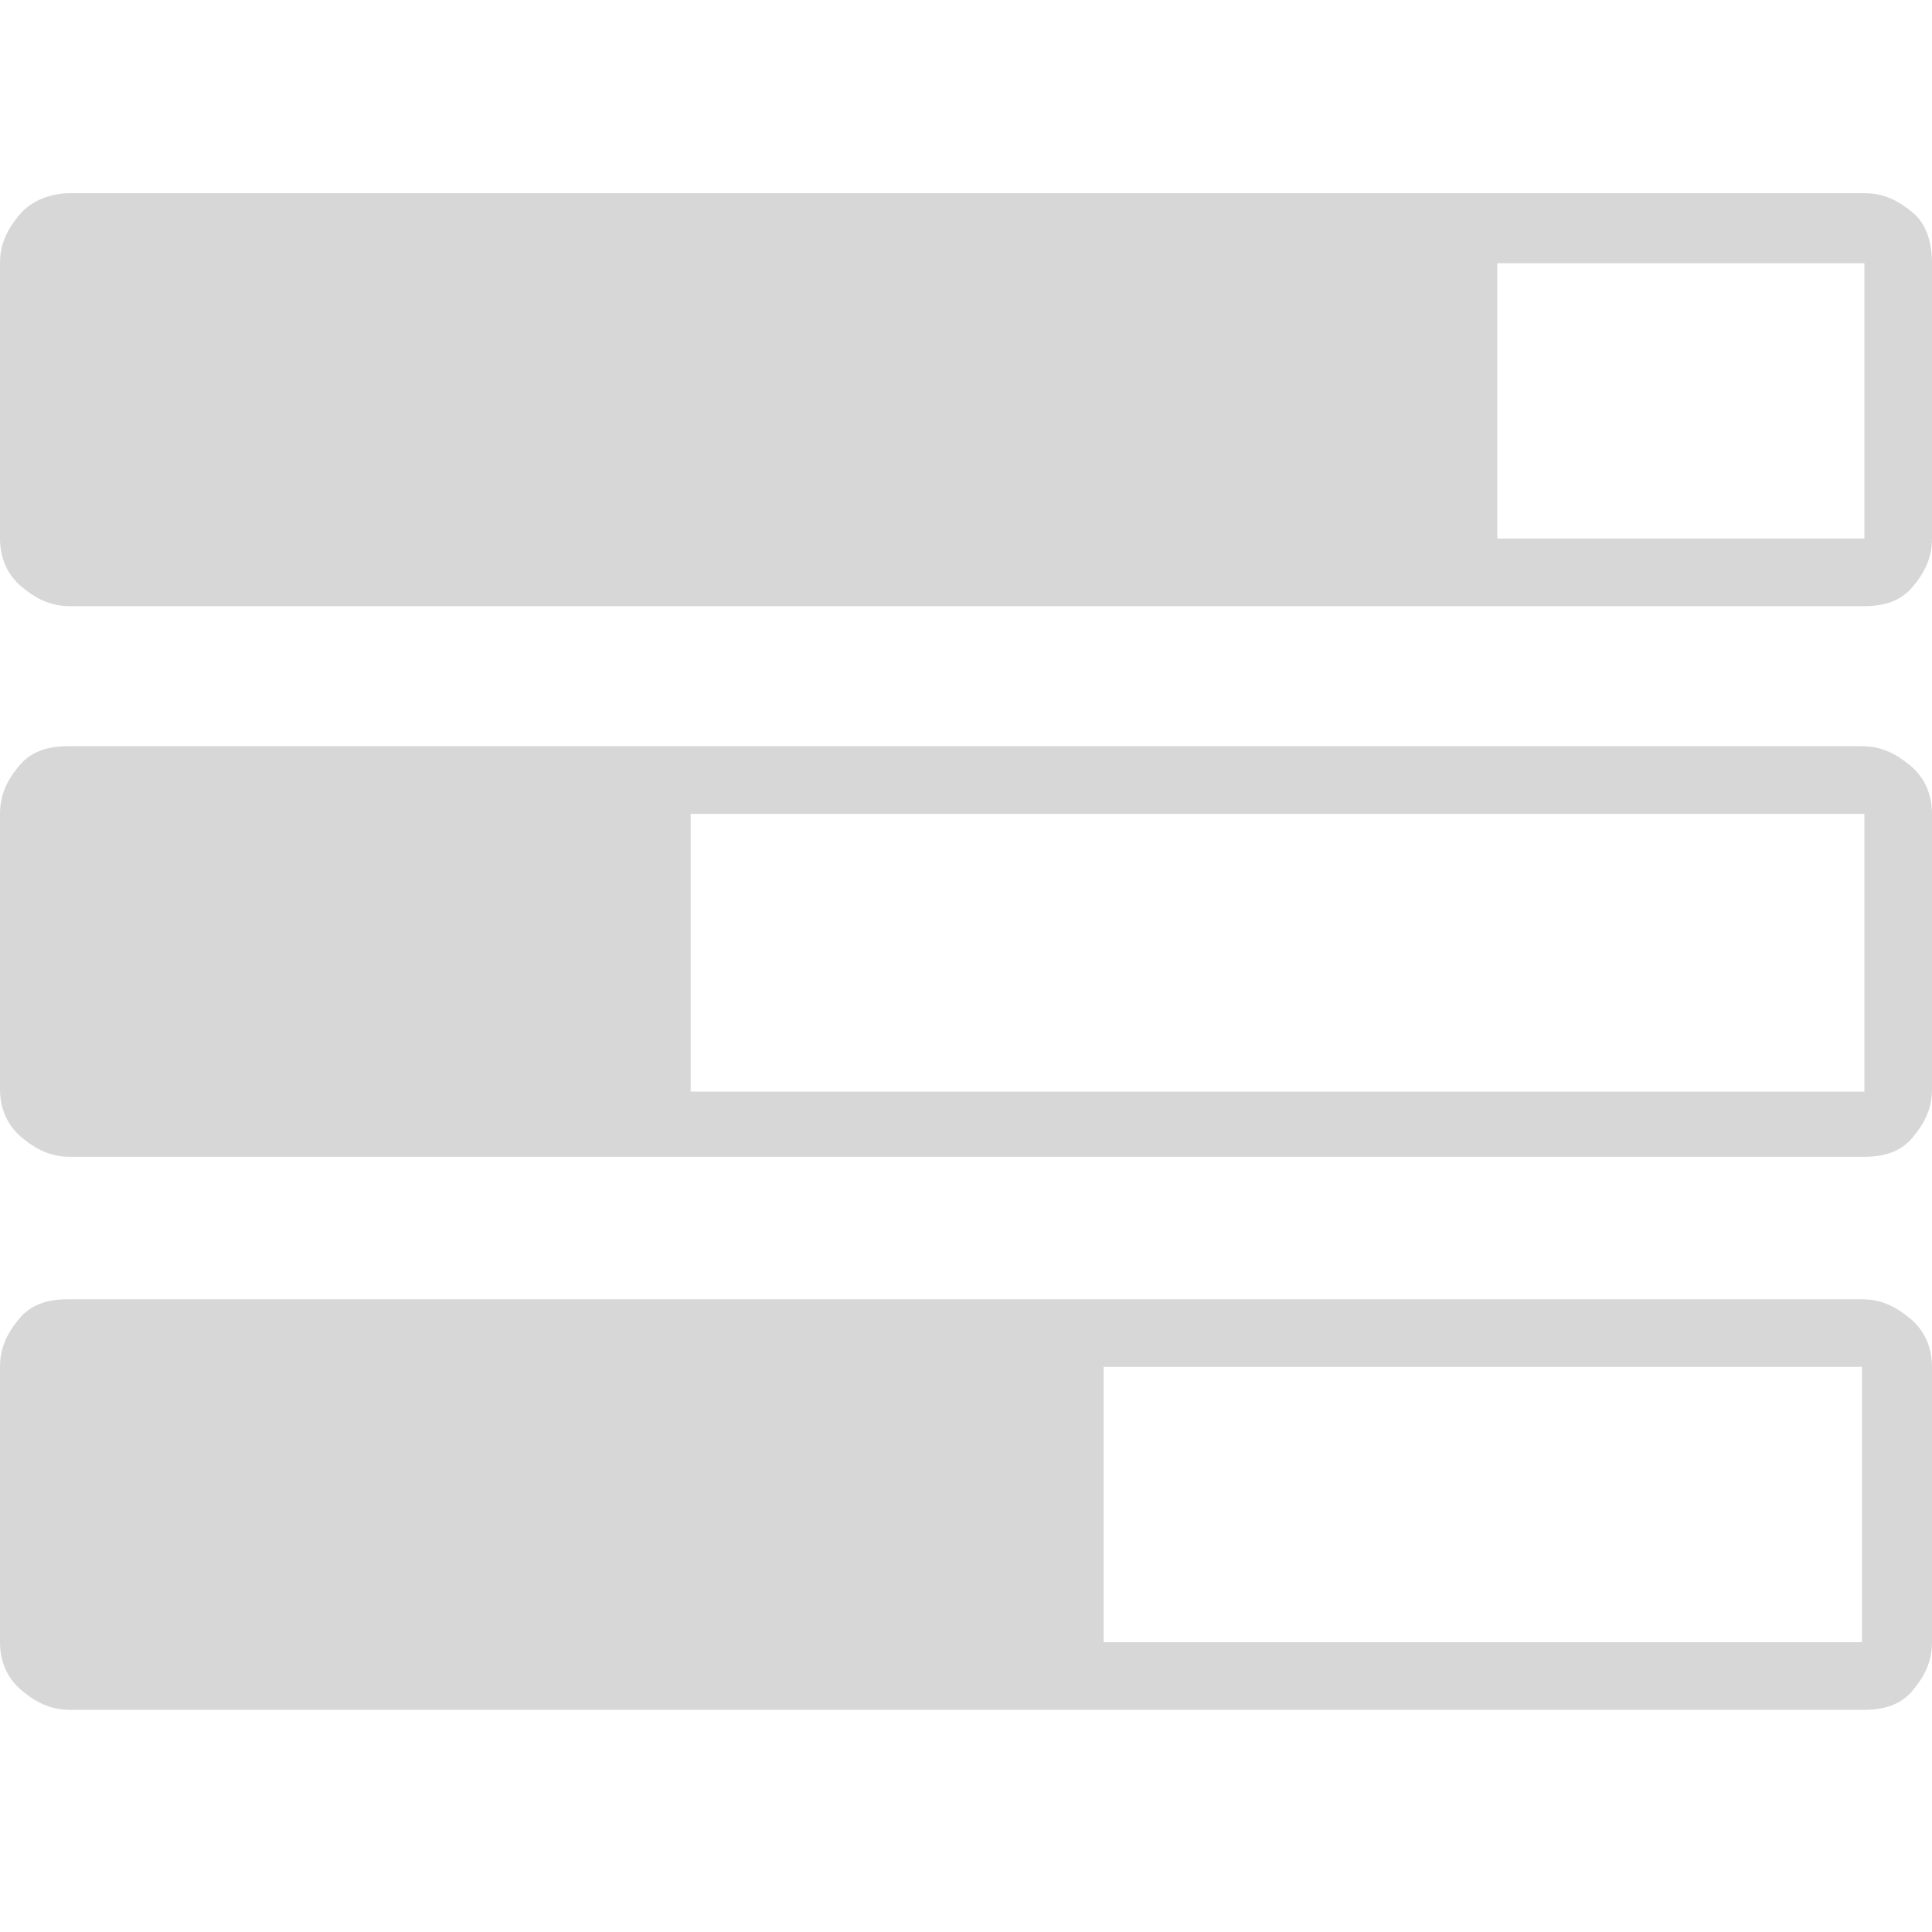 <?xml version="1.0" encoding="utf-8"?>
<!-- Generator: Adobe Illustrator 21.0.2, SVG Export Plug-In . SVG Version: 6.00 Build 0)  -->
<svg version="1.1" id="Icon1" xmlns="http://www.w3.org/2000/svg" xmlns:xlink="http://www.w3.org/1999/xlink" x="0px" y="0px"
	 viewBox="0 0 80 80" style="enable-background:new 0 0 80 80;" xml:space="preserve">
<style type="text/css">
	.st0{fill:#D7D7D7;}
</style>
<path class="st0" d="M62,22.3h15.2V10.9H62V22.3z M80,10.9v11.4c0,0.8-0.3,1.4-0.8,2s-1.2,0.8-2,0.8H2.9c-0.8,0-1.4-0.3-2-0.8
	S0,23.1,0,22.3V10.9c0-0.8,0.3-1.4,0.8-2S2.1,8,2.9,8h74.3c0.8,0,1.4,0.3,2,0.8S80,10.1,80,10.9z"/>
<path class="st0" d="M28.6,45.2h48.6V33.7H28.6V45.2z M80,33.7v11.4c0,0.8-0.3,1.4-0.8,2s-1.2,0.8-2,0.8H2.9c-0.8,0-1.4-0.3-2-0.8
	S0,45.9,0,45.1V33.7c0-0.8,0.3-1.4,0.8-2s1.2-0.8,2-0.8h74.3c0.8,0,1.4,0.3,2,0.8S80,32.9,80,33.7z"/>
<path class="st0" d="M45.7,68h31.4V56.6H45.7V68z M80,56.6V68c0,0.8-0.3,1.4-0.8,2s-1.2,0.8-2,0.8H2.9c-0.8,0-1.4-0.3-2-0.8
	S0,68.8,0,68V56.6c0-0.8,0.3-1.4,0.8-2s1.2-0.8,2-0.8h74.3c0.8,0,1.4,0.3,2,0.8S80,55.8,80,56.6z"/>
</svg>

